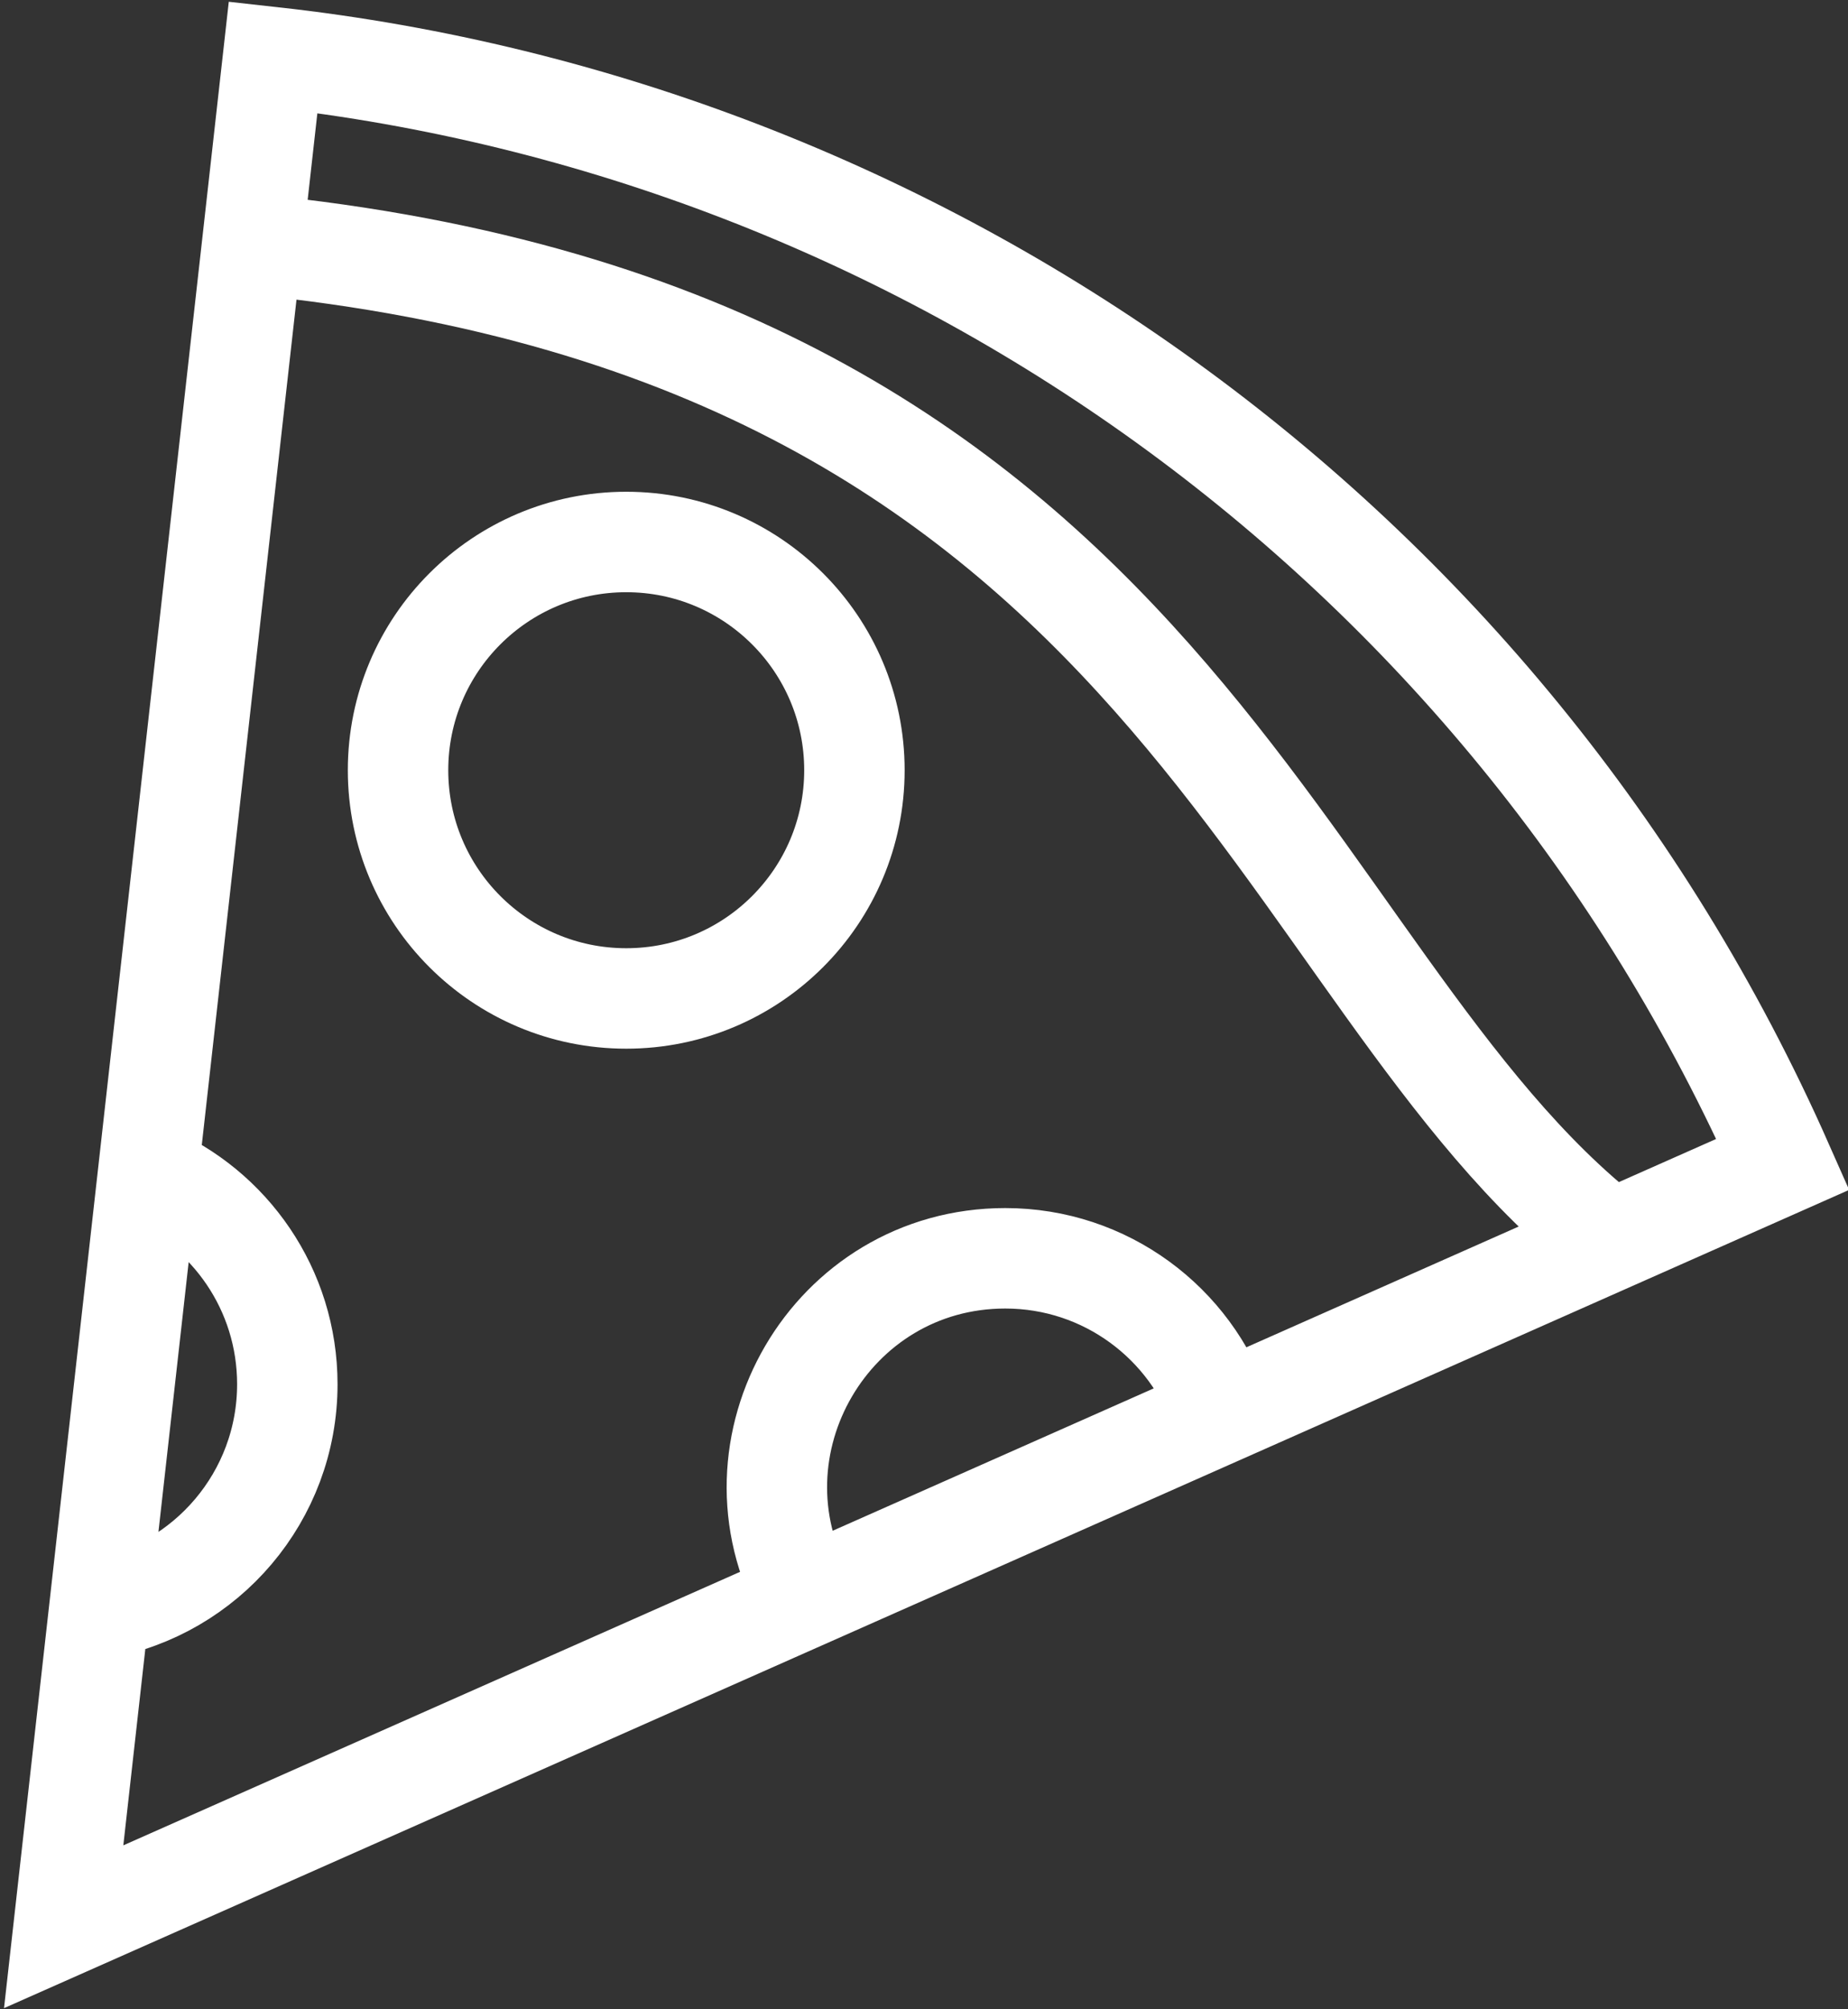 <?xml version="1.0" encoding="UTF-8"?>
<svg width="46px" height="50px" viewBox="0 0 46 50" version="1.1" xmlns="http://www.w3.org/2000/svg" xmlns:xlink="http://www.w3.org/1999/xlink">
    <rect x="0" y="0" width="46" height="50" fill="#333333" stroke="none"/>
    <!-- Generator: Sketch 52.5 (67469) - http://www.bohemiancoding.com/sketch -->
    <title>🍕 Pizza</title>
    <desc>Created with Sketch.</desc>
    <g id="Hephestos-Misc-Icons" stroke="none" stroke-width="1" fill="none" fill-rule="evenodd">
        <g transform="translate(-668, -349)" id="🍕-Pizza">
            <g transform="translate(664, 346.96)">
                <path d="M10.798,3.464 L10.277,8.116 L5.585,49.986 L44.101,32.91 L48.38,31.013 C41.453,15.356 26.84,5.242 10.798,3.464 L10.798,3.464 Z M7.681,31.25 C9.72,32.112 11.152,34.131 11.152,36.485 C11.152,39.28 9.132,41.604 6.473,42.076 M19.588,26.886 C22.725,26.886 25.268,24.343 25.268,21.206 C25.268,18.07 22.725,15.527 19.588,15.527 C16.451,15.527 13.908,18.07 13.908,21.206 C13.908,24.343 16.451,26.886 19.588,26.886 Z M24.058,41.792 C21.966,38.037 24.676,33.352 29.023,33.352 C31.523,33.352 33.645,34.967 34.404,37.21 M10.277,8.116 C33.366,10.388 35.662,26.362 44.101,32.91" id="Pizza" stroke="#FFFFFF" stroke-width="2.5"></path>
                <polygon id="Area" points="0.031 0.075 51.871 0.075 51.871 51.915 0.031 51.915"></polygon>
            </g>
        </g>
    </g>
</svg>